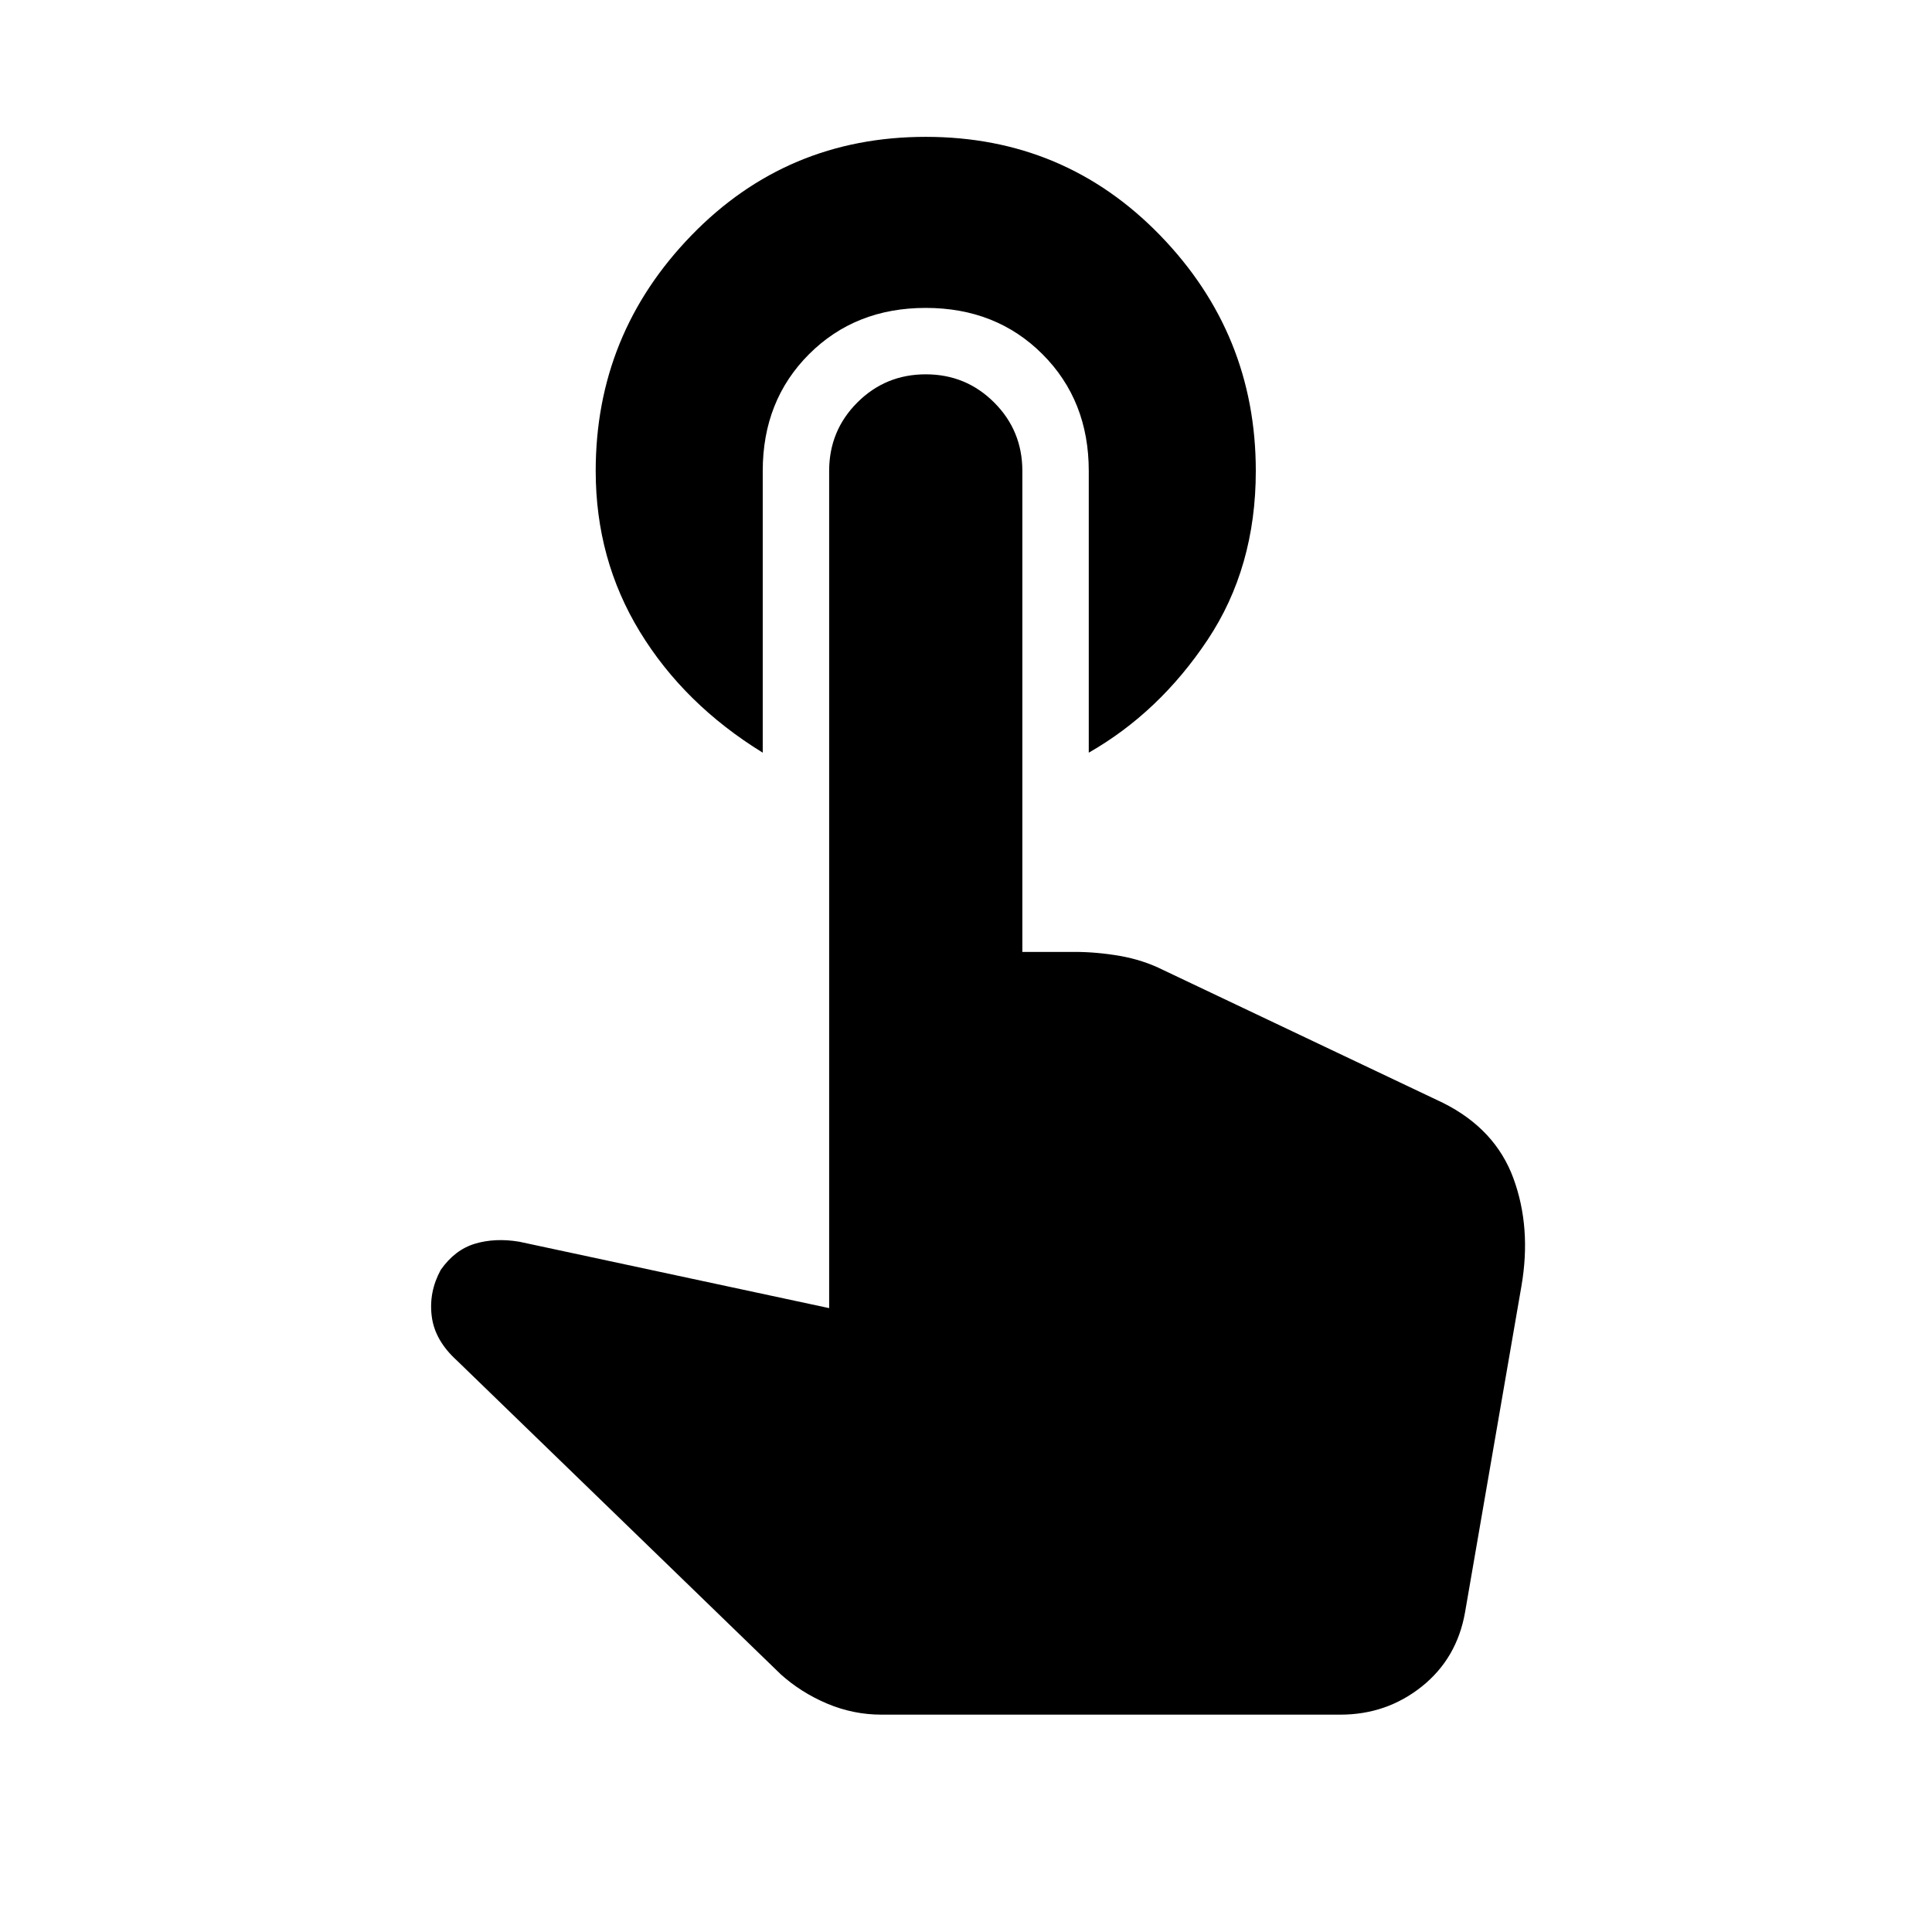 <svg xmlns="http://www.w3.org/2000/svg" height="24" width="24"><path d="M9.475 9.35q-.975-.6-1.525-1.5-.55-.9-.55-2 0-1.7 1.188-2.925Q9.775 1.7 11.5 1.7q1.725 0 2.913 1.225Q15.6 4.15 15.6 5.85q0 1.2-.6 2.1-.6.9-1.475 1.4v-3.5q0-.875-.575-1.45t-1.45-.575q-.875 0-1.45.575t-.575 1.45ZM10.95 21.3q-.35 0-.675-.137-.325-.138-.575-.363l-4.025-3.9q-.275-.25-.312-.55-.038-.3.112-.575.175-.25.425-.325.25-.075.55-.025l3.85.825V5.85q0-.5.35-.85t.85-.35q.5 0 .85.35t.35.85v5.975h.65q.275 0 .563.05.287.05.537.175l3.475 1.65q.65.325.875.937.225.613.1 1.338l-.7 4.05q-.1.575-.537.925-.438.35-1.013.35Z"/></svg>